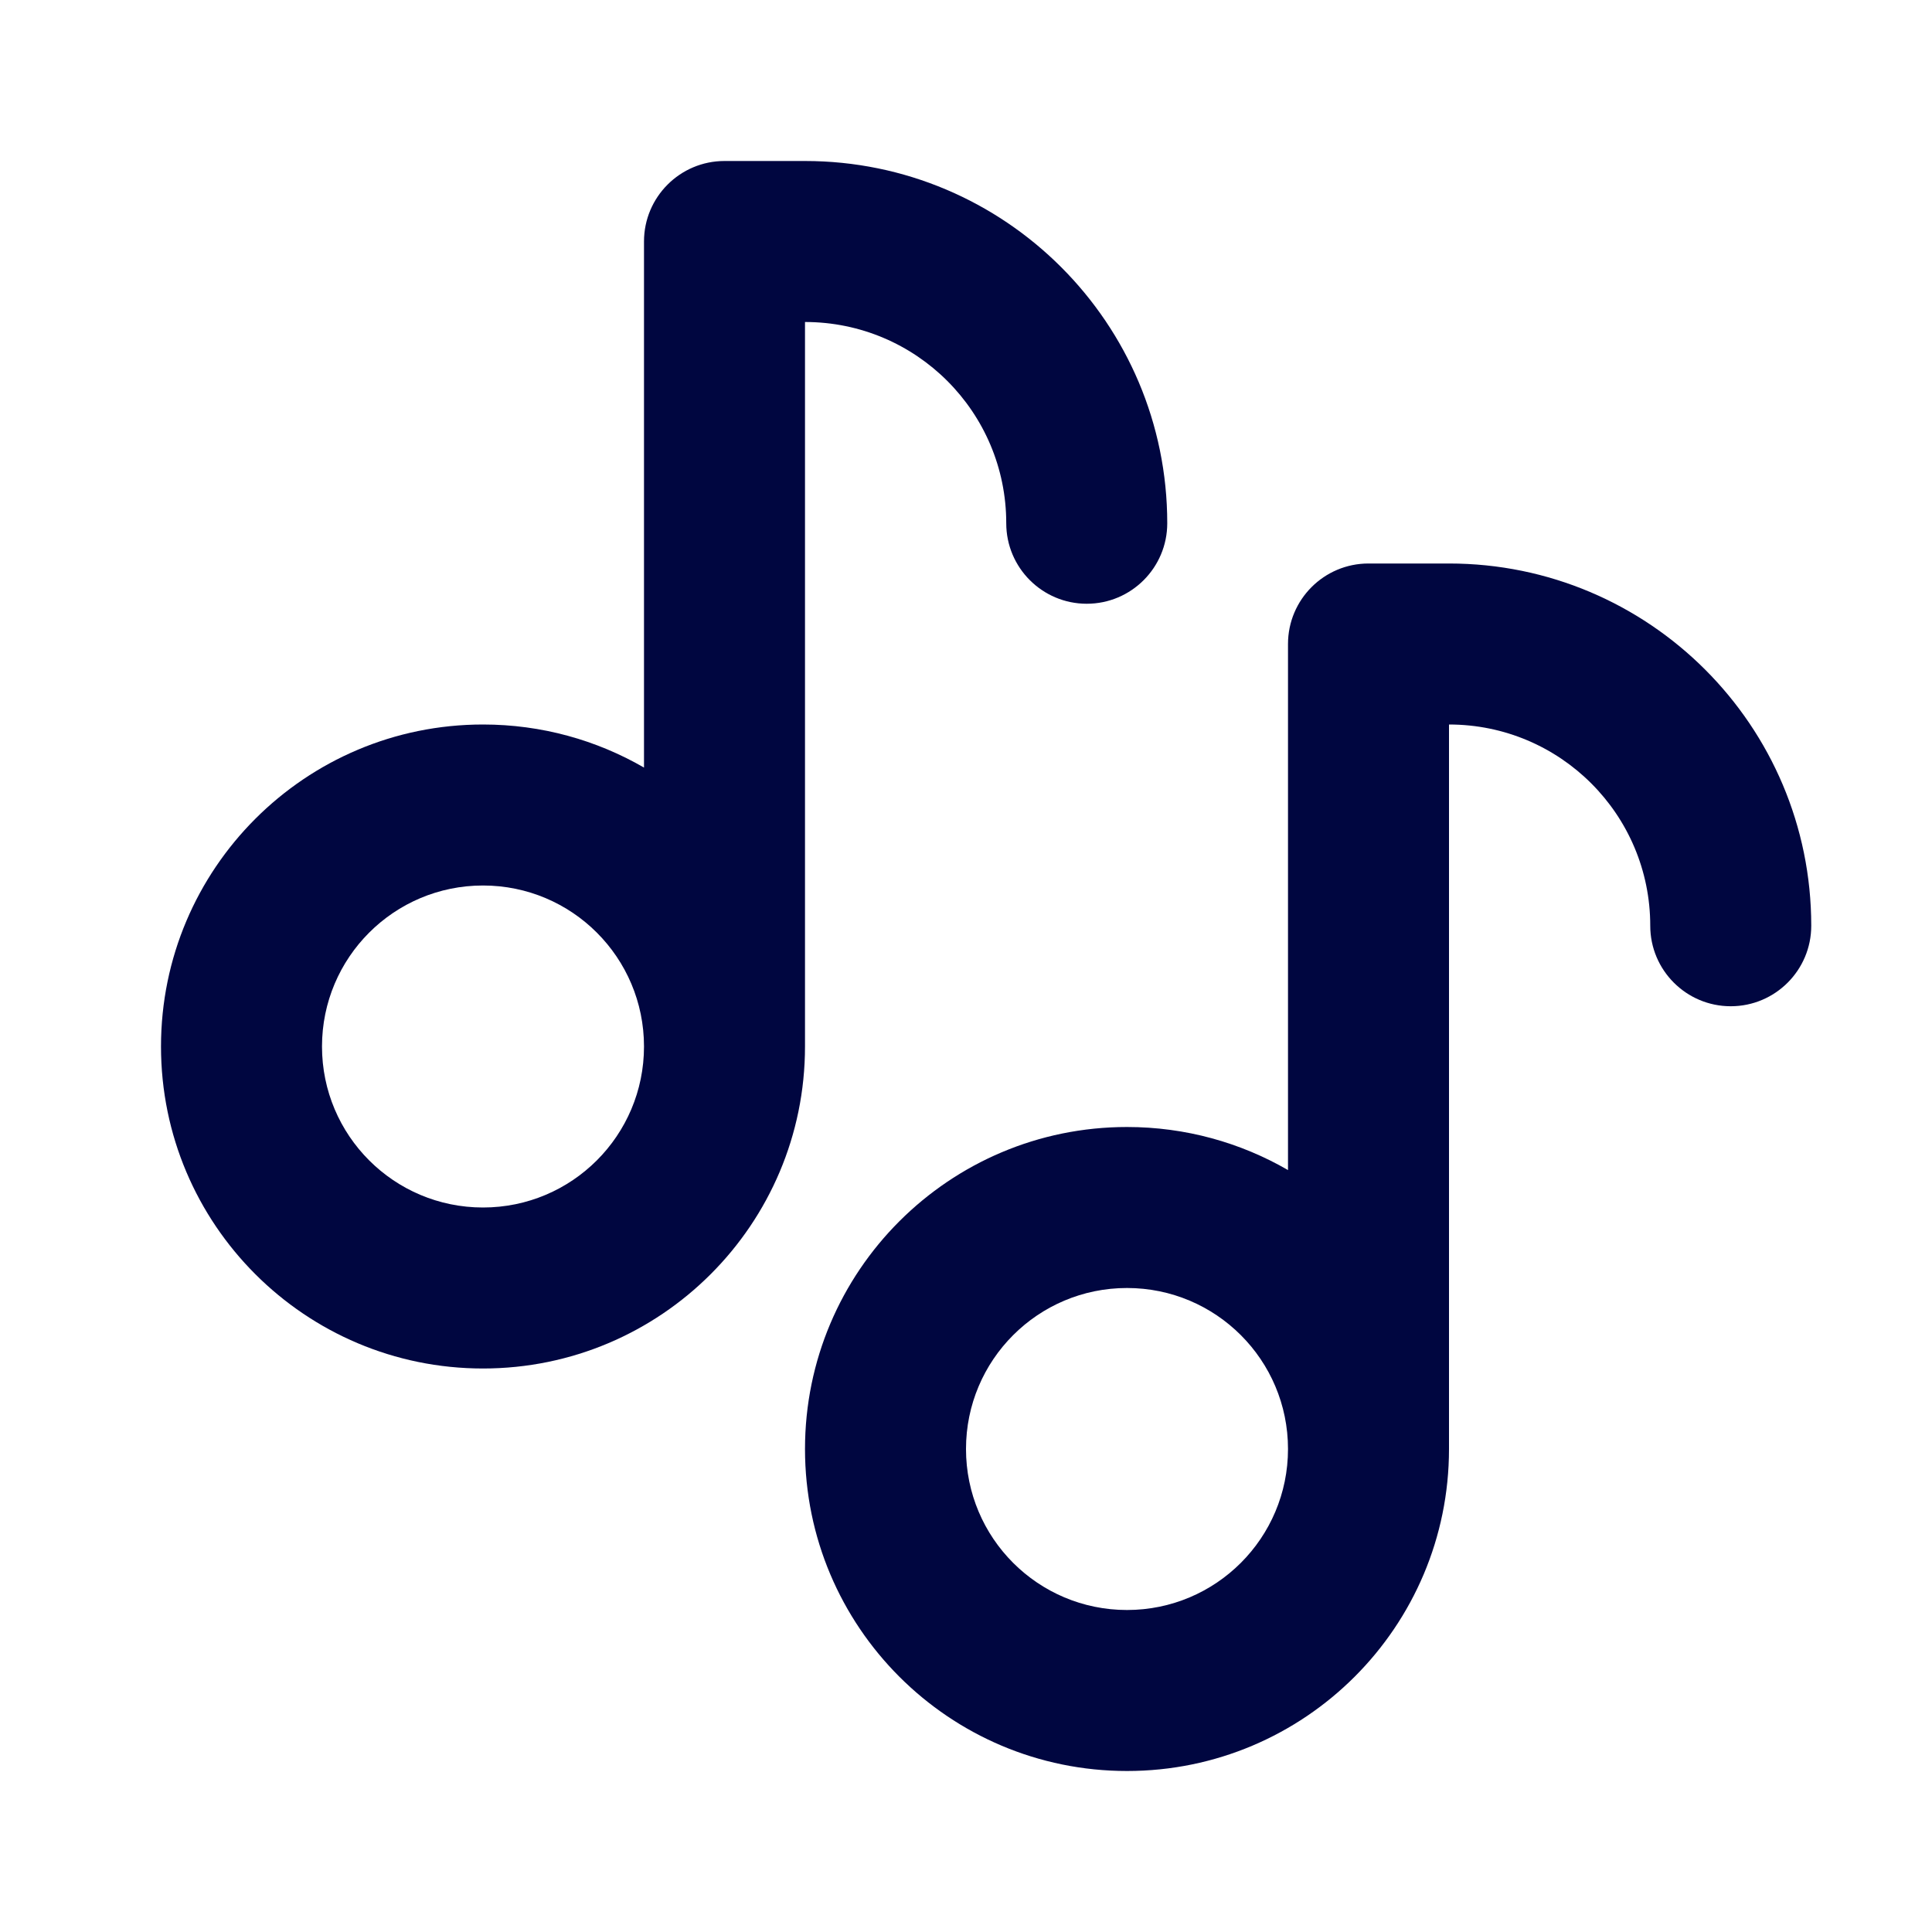 <svg width="24" height="24" viewBox="0 0 24 24" fill="none" xmlns="http://www.w3.org/2000/svg">
<path fill-rule="evenodd" clip-rule="evenodd" d="M8 3C8 2.448 8.448 2 9 2H10C12.485 2 14.5 4.015 14.5 6.5C14.5 7.052 14.052 7.5 13.5 7.5C12.948 7.5 12.5 7.052 12.5 6.5C12.5 5.119 11.381 4 10 4V13C10 15.209 8.209 17 6 17C3.791 17 2 15.209 2 13C2 10.791 3.791 9 6 9C6.729 9 7.412 9.195 8 9.535V3ZM6 11C7.105 11 8 11.895 8 13C8 14.105 7.105 15 6 15C4.895 15 4 14.105 4 13C4 11.895 4.895 11 6 11Z" fill="#000640"/>
<path fill-rule="evenodd" clip-rule="evenodd" d="M16 8C16 7.448 16.448 7 17 7H18C20.485 7 22.5 9.015 22.5 11.5C22.5 12.052 22.052 12.5 21.5 12.5C20.948 12.5 20.5 12.052 20.5 11.5C20.5 10.119 19.381 9 18 9V18C18 20.209 16.209 22 14 22C11.791 22 10 20.209 10 18C10 15.791 11.791 14 14 14C14.729 14 15.412 14.195 16 14.535V8ZM14 16C15.105 16 16 16.895 16 18C16 19.105 15.105 20 14 20C12.895 20 12 19.105 12 18C12 16.895 12.895 16 14 16Z" fill="#000640"/>
</svg>
